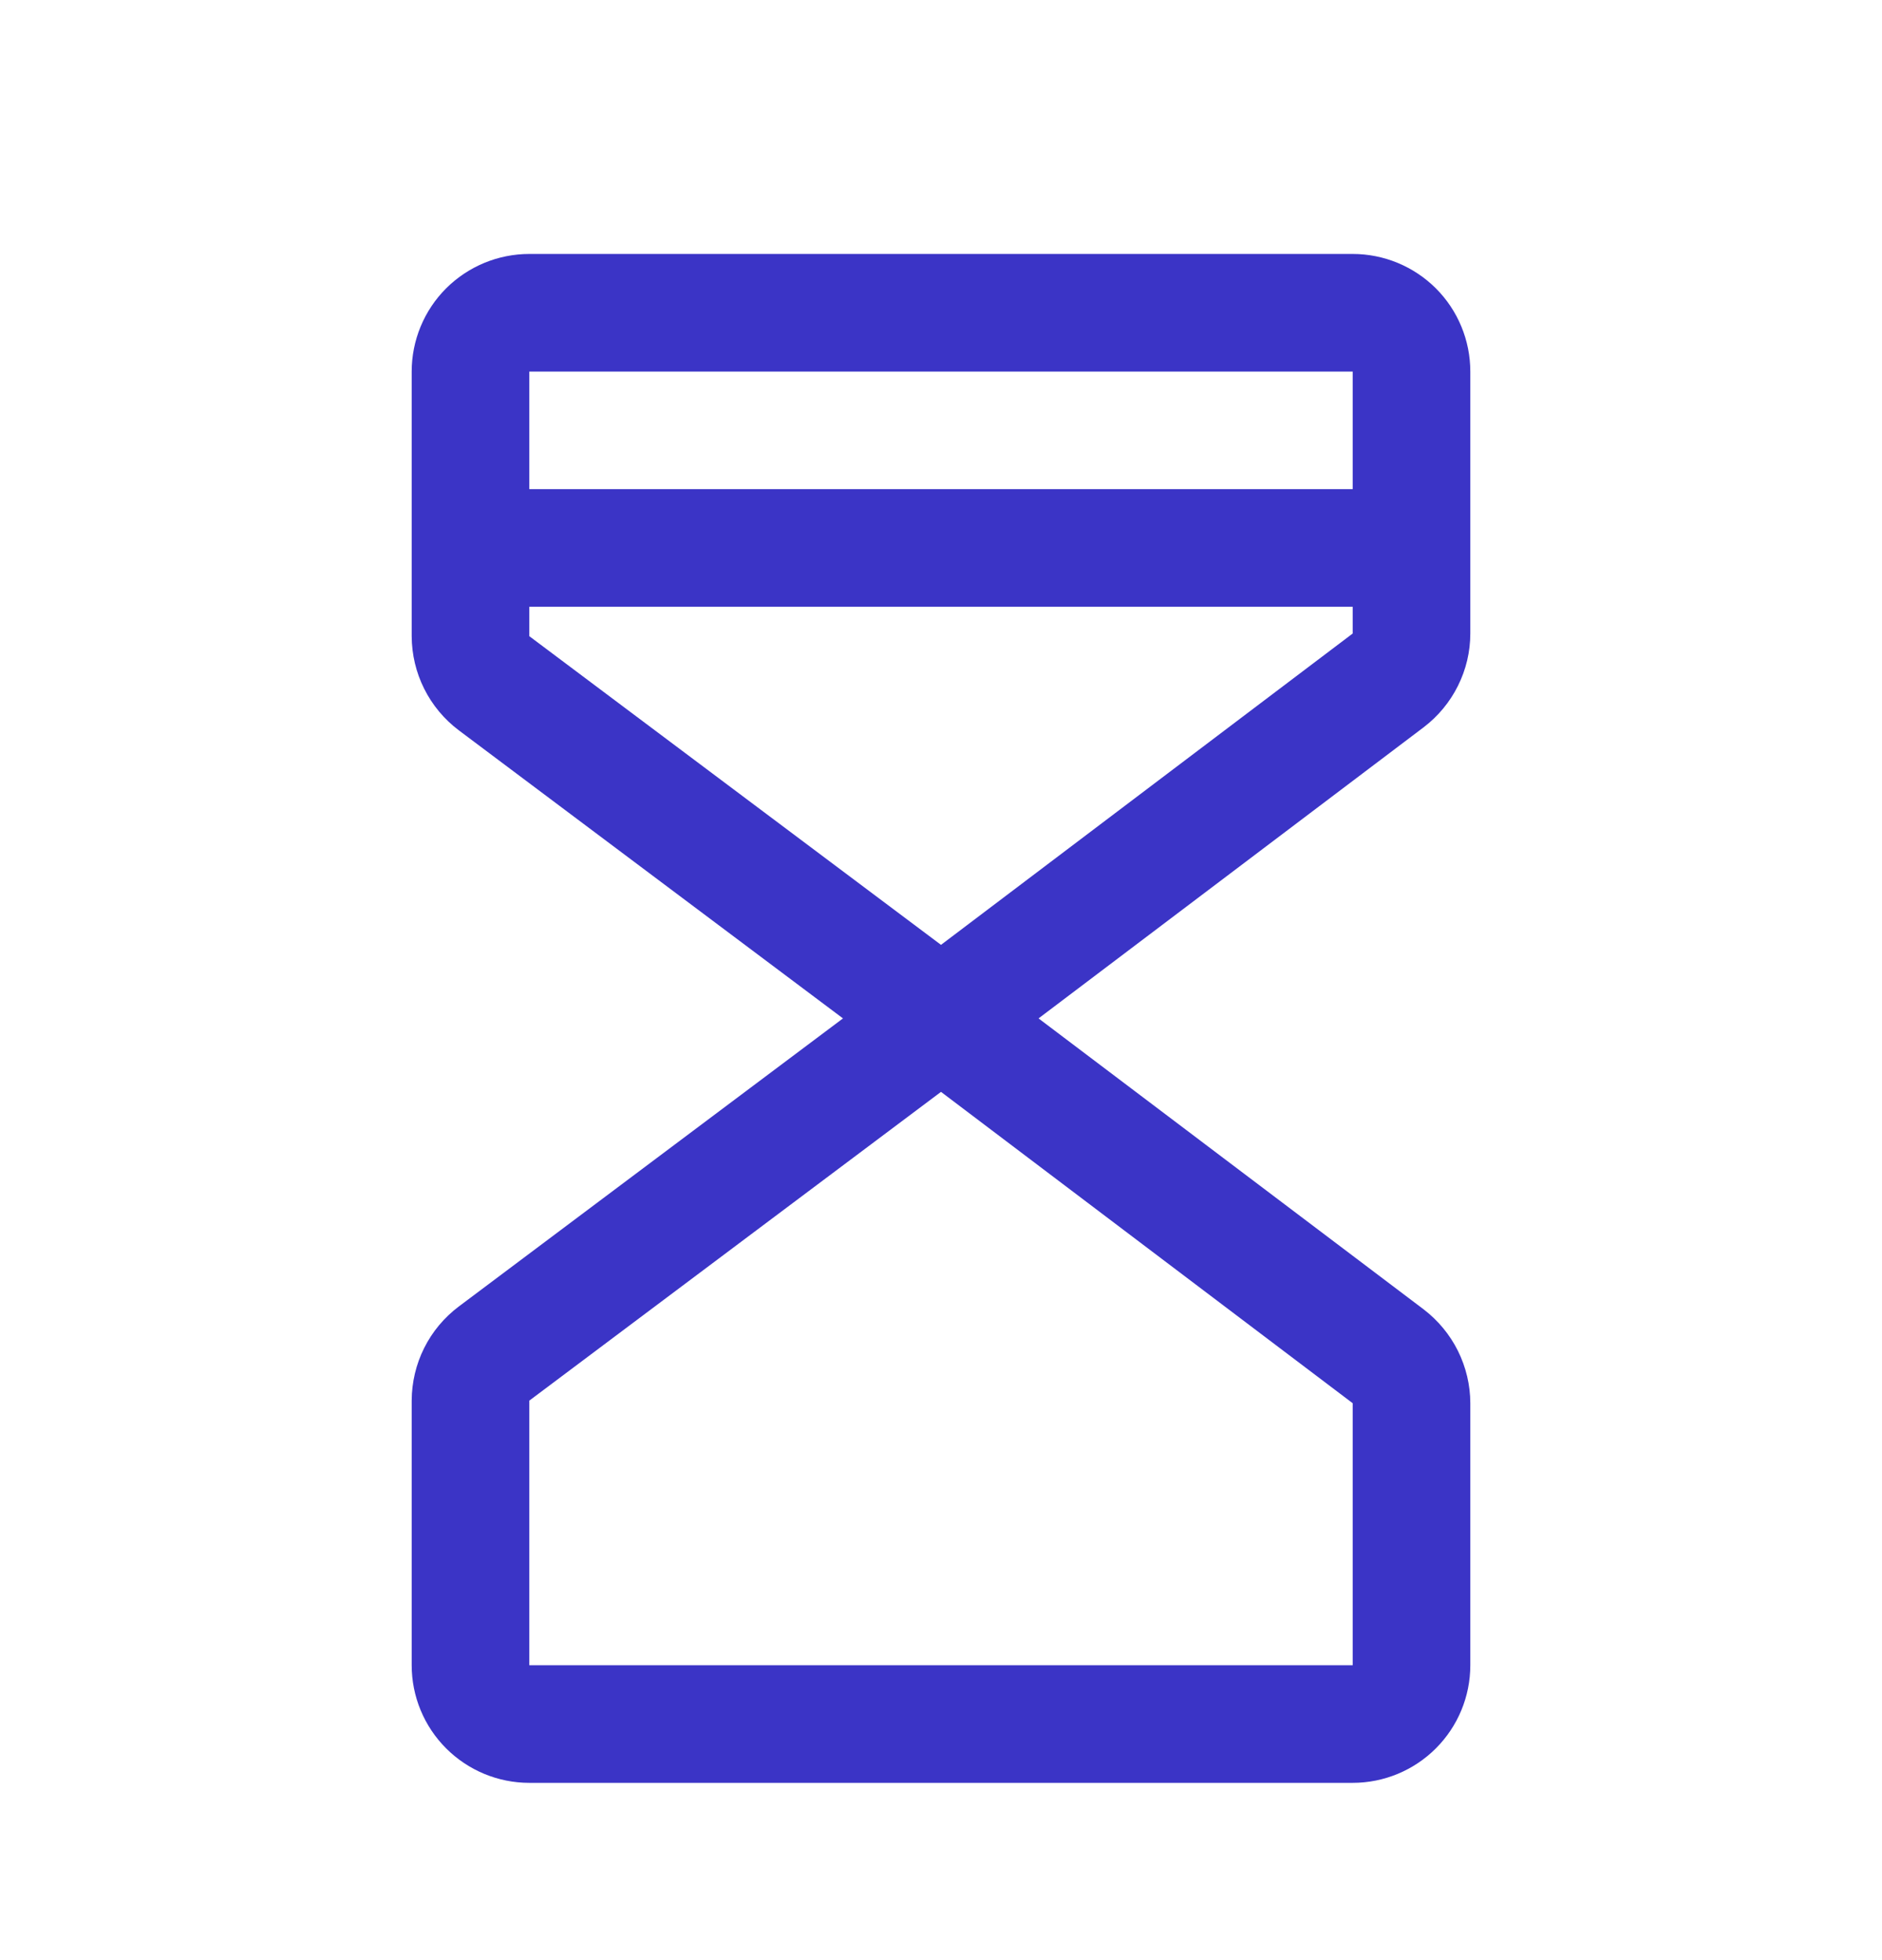 <svg width="24" height="25" viewBox="0 0 24 25" fill="none" xmlns="http://www.w3.org/2000/svg">
<path d="M17.25 3.239H6.75C6.352 3.239 5.971 3.397 5.689 3.678C5.408 3.959 5.25 4.341 5.25 4.739V8.114C5.251 8.347 5.305 8.576 5.409 8.784C5.513 8.992 5.664 9.174 5.85 9.314L10.75 12.989L5.85 16.664C5.664 16.804 5.513 16.985 5.409 17.193C5.305 17.401 5.251 17.631 5.25 17.864V21.239C5.25 21.637 5.408 22.018 5.689 22.299C5.971 22.581 6.352 22.739 6.75 22.739H17.25C17.648 22.739 18.029 22.581 18.311 22.299C18.592 22.018 18.75 21.637 18.75 21.239V17.898C18.75 17.666 18.695 17.437 18.592 17.229C18.489 17.022 18.339 16.841 18.155 16.7L13.244 12.989L18.155 9.276C18.339 9.136 18.489 8.955 18.592 8.748C18.696 8.54 18.75 8.312 18.75 8.08V4.739C18.75 4.341 18.592 3.959 18.311 3.678C18.029 3.397 17.648 3.239 17.25 3.239ZM17.25 4.739V6.239H6.75V4.739H17.25ZM17.25 21.239H6.75V17.864L12 13.926L17.25 17.897V21.239ZM12 12.051L6.75 8.114V7.739H17.25V8.08L12 12.051Z" fill="#3B34C6"/>
</svg>
